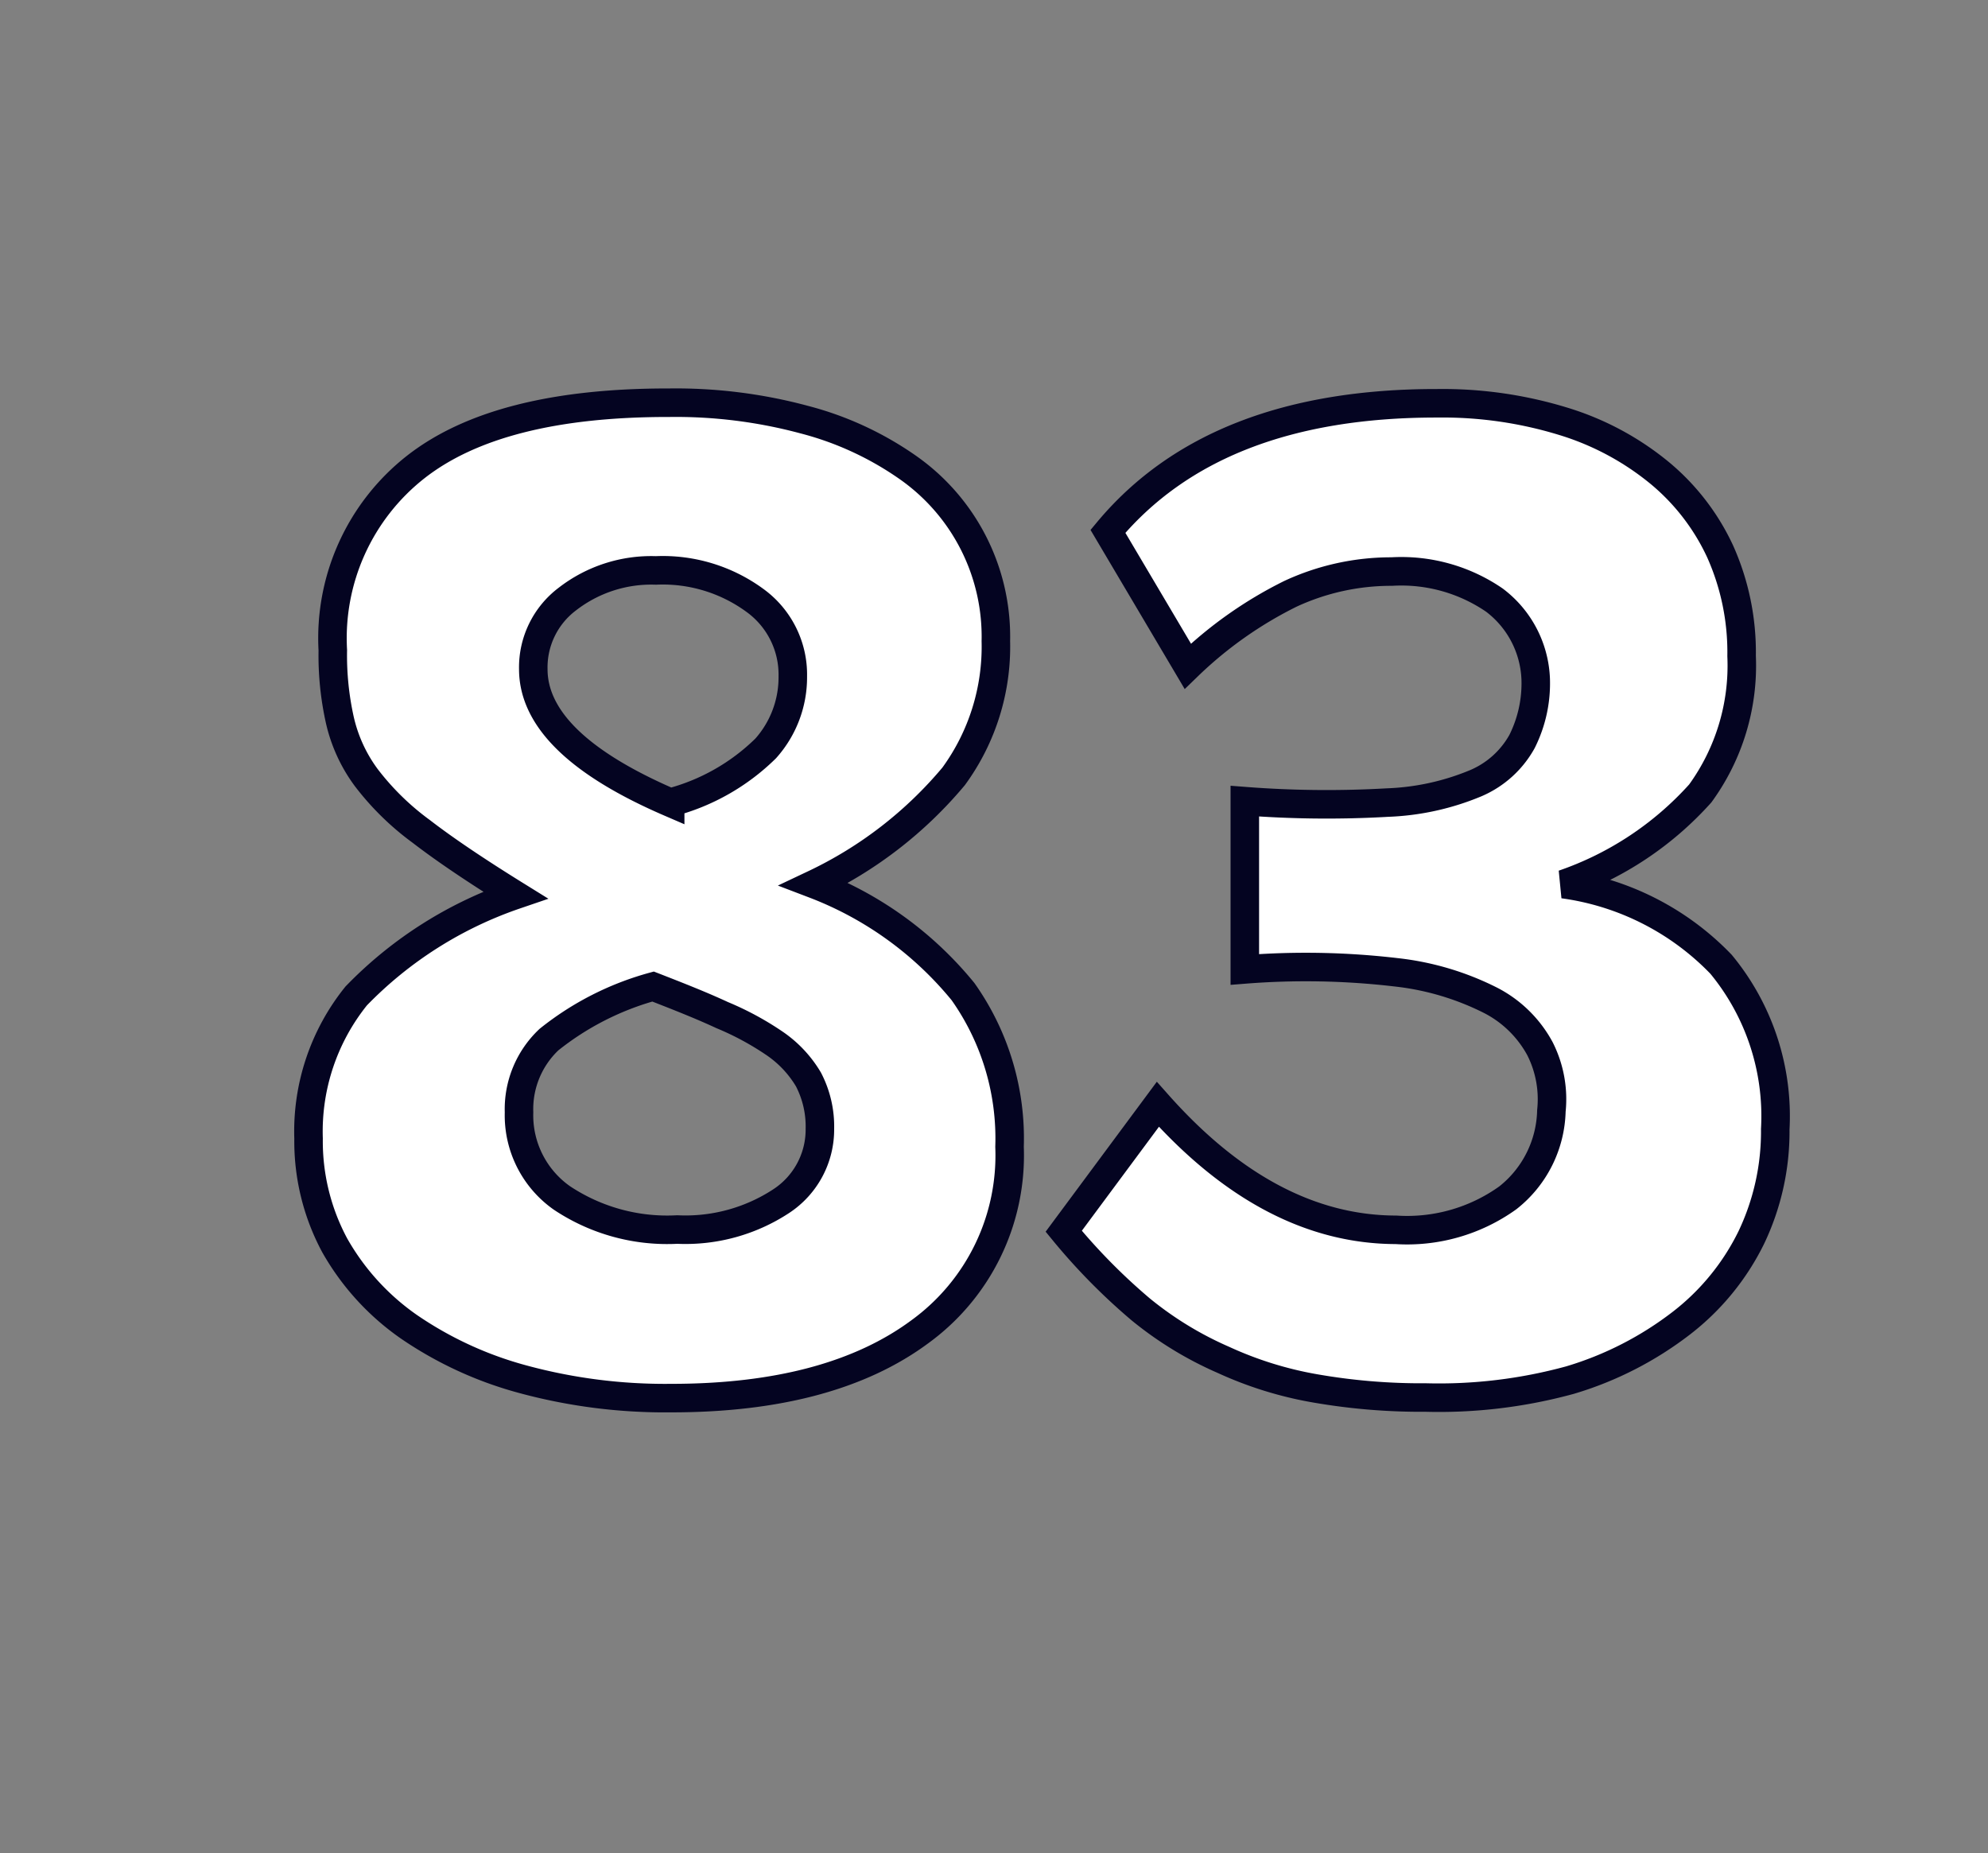 <svg id="Layer_1" data-name="Layer 1" xmlns="http://www.w3.org/2000/svg" viewBox="0 0 69.71 64.98"><rect x="0" y="0" width="69.71" height="64.98" fill="#808080" stroke="none"/><defs><style>.cls-1{fill:#fff;stroke:#040421;}</style></defs><path class="cls-1" d="M35.4,40.21a7.64,7.64,0,0,1-3.14,6.48c-2.09,1.55-5,2.33-8.72,2.33a19.06,19.06,0,0,1-5.2-.66,13.07,13.07,0,0,1-4-1.84,8.69,8.69,0,0,1-2.6-2.85,7.71,7.71,0,0,1-.92-3.75,7.57,7.57,0,0,1,1.67-5,14.12,14.12,0,0,1,5.58-3.54c-1.37-.85-2.47-1.59-3.3-2.23a9.39,9.39,0,0,1-1.93-1.89,5.4,5.4,0,0,1-.92-2,10.41,10.41,0,0,1-.25-2.46,7.63,7.63,0,0,1,2.9-6.42q2.89-2.27,8.9-2.26a17.33,17.33,0,0,1,4.72.59,11.26,11.26,0,0,1,3.63,1.67,7.24,7.24,0,0,1,3.1,6.1,7.71,7.71,0,0,1-1.48,4.74A14.41,14.41,0,0,1,28.55,31a12.47,12.47,0,0,1,5.22,3.77A8.91,8.91,0,0,1,35.4,40.21Zm-6.65-.63a3.57,3.57,0,0,0-.4-1.73,4,4,0,0,0-1.18-1.26,10.24,10.24,0,0,0-1.85-1c-.71-.33-1.52-.65-2.42-1a10.13,10.13,0,0,0-3.65,1.86A3.35,3.35,0,0,0,18.2,39a3.54,3.54,0,0,0,1.5,3,6.66,6.66,0,0,0,4.05,1.11,6.12,6.12,0,0,0,3.65-1A3,3,0,0,0,28.75,39.58ZM27.8,23.72a3.21,3.21,0,0,0-1.33-2.67A5.47,5.47,0,0,0,23,20a4.8,4.8,0,0,0-3.1,1,3,3,0,0,0-1.2,2.46q0,2.61,4.8,4.68a7.45,7.45,0,0,0,3.35-1.9A3.74,3.74,0,0,0,27.8,23.72Z"/><path class="cls-1" d="M62.25,39.59a8.63,8.63,0,0,1-.84,3.8,8.53,8.53,0,0,1-2.45,3,12,12,0,0,1-3.91,2A17.42,17.42,0,0,1,50,49a21.66,21.66,0,0,1-3.88-.32,13,13,0,0,1-3.22-1A12.39,12.39,0,0,1,40,45.91a21.29,21.29,0,0,1-2.7-2.74l3.3-4.45q3.9,4.39,8.35,4.4A6.06,6.06,0,0,0,52.87,42a4,4,0,0,0,1.53-3.05,3.92,3.92,0,0,0-.4-2.18,4.1,4.1,0,0,0-1.7-1.68,9.69,9.69,0,0,0-3.35-1,27.19,27.19,0,0,0-5.3-.1v-5.9a37.31,37.31,0,0,0,5,.05,8.87,8.87,0,0,0,3.1-.68A3.36,3.36,0,0,0,53.37,26a4.55,4.55,0,0,0,.48-2.19,3.64,3.64,0,0,0-1.45-2.77,5.77,5.77,0,0,0-3.6-1,8.39,8.39,0,0,0-3.55.78,14.26,14.26,0,0,0-3.6,2.54l-2.8-4.73q3.75-4.5,11.55-4.49a14.41,14.41,0,0,1,4.41.63,9.82,9.82,0,0,1,3.36,1.79,7.87,7.87,0,0,1,2.15,2.78A8.65,8.65,0,0,1,61.07,23a7.62,7.62,0,0,1-1.45,4.82A11.45,11.45,0,0,1,54.82,31a9.44,9.44,0,0,1,5.53,2.81A8.36,8.36,0,0,1,62.25,39.59Z"/></svg>
